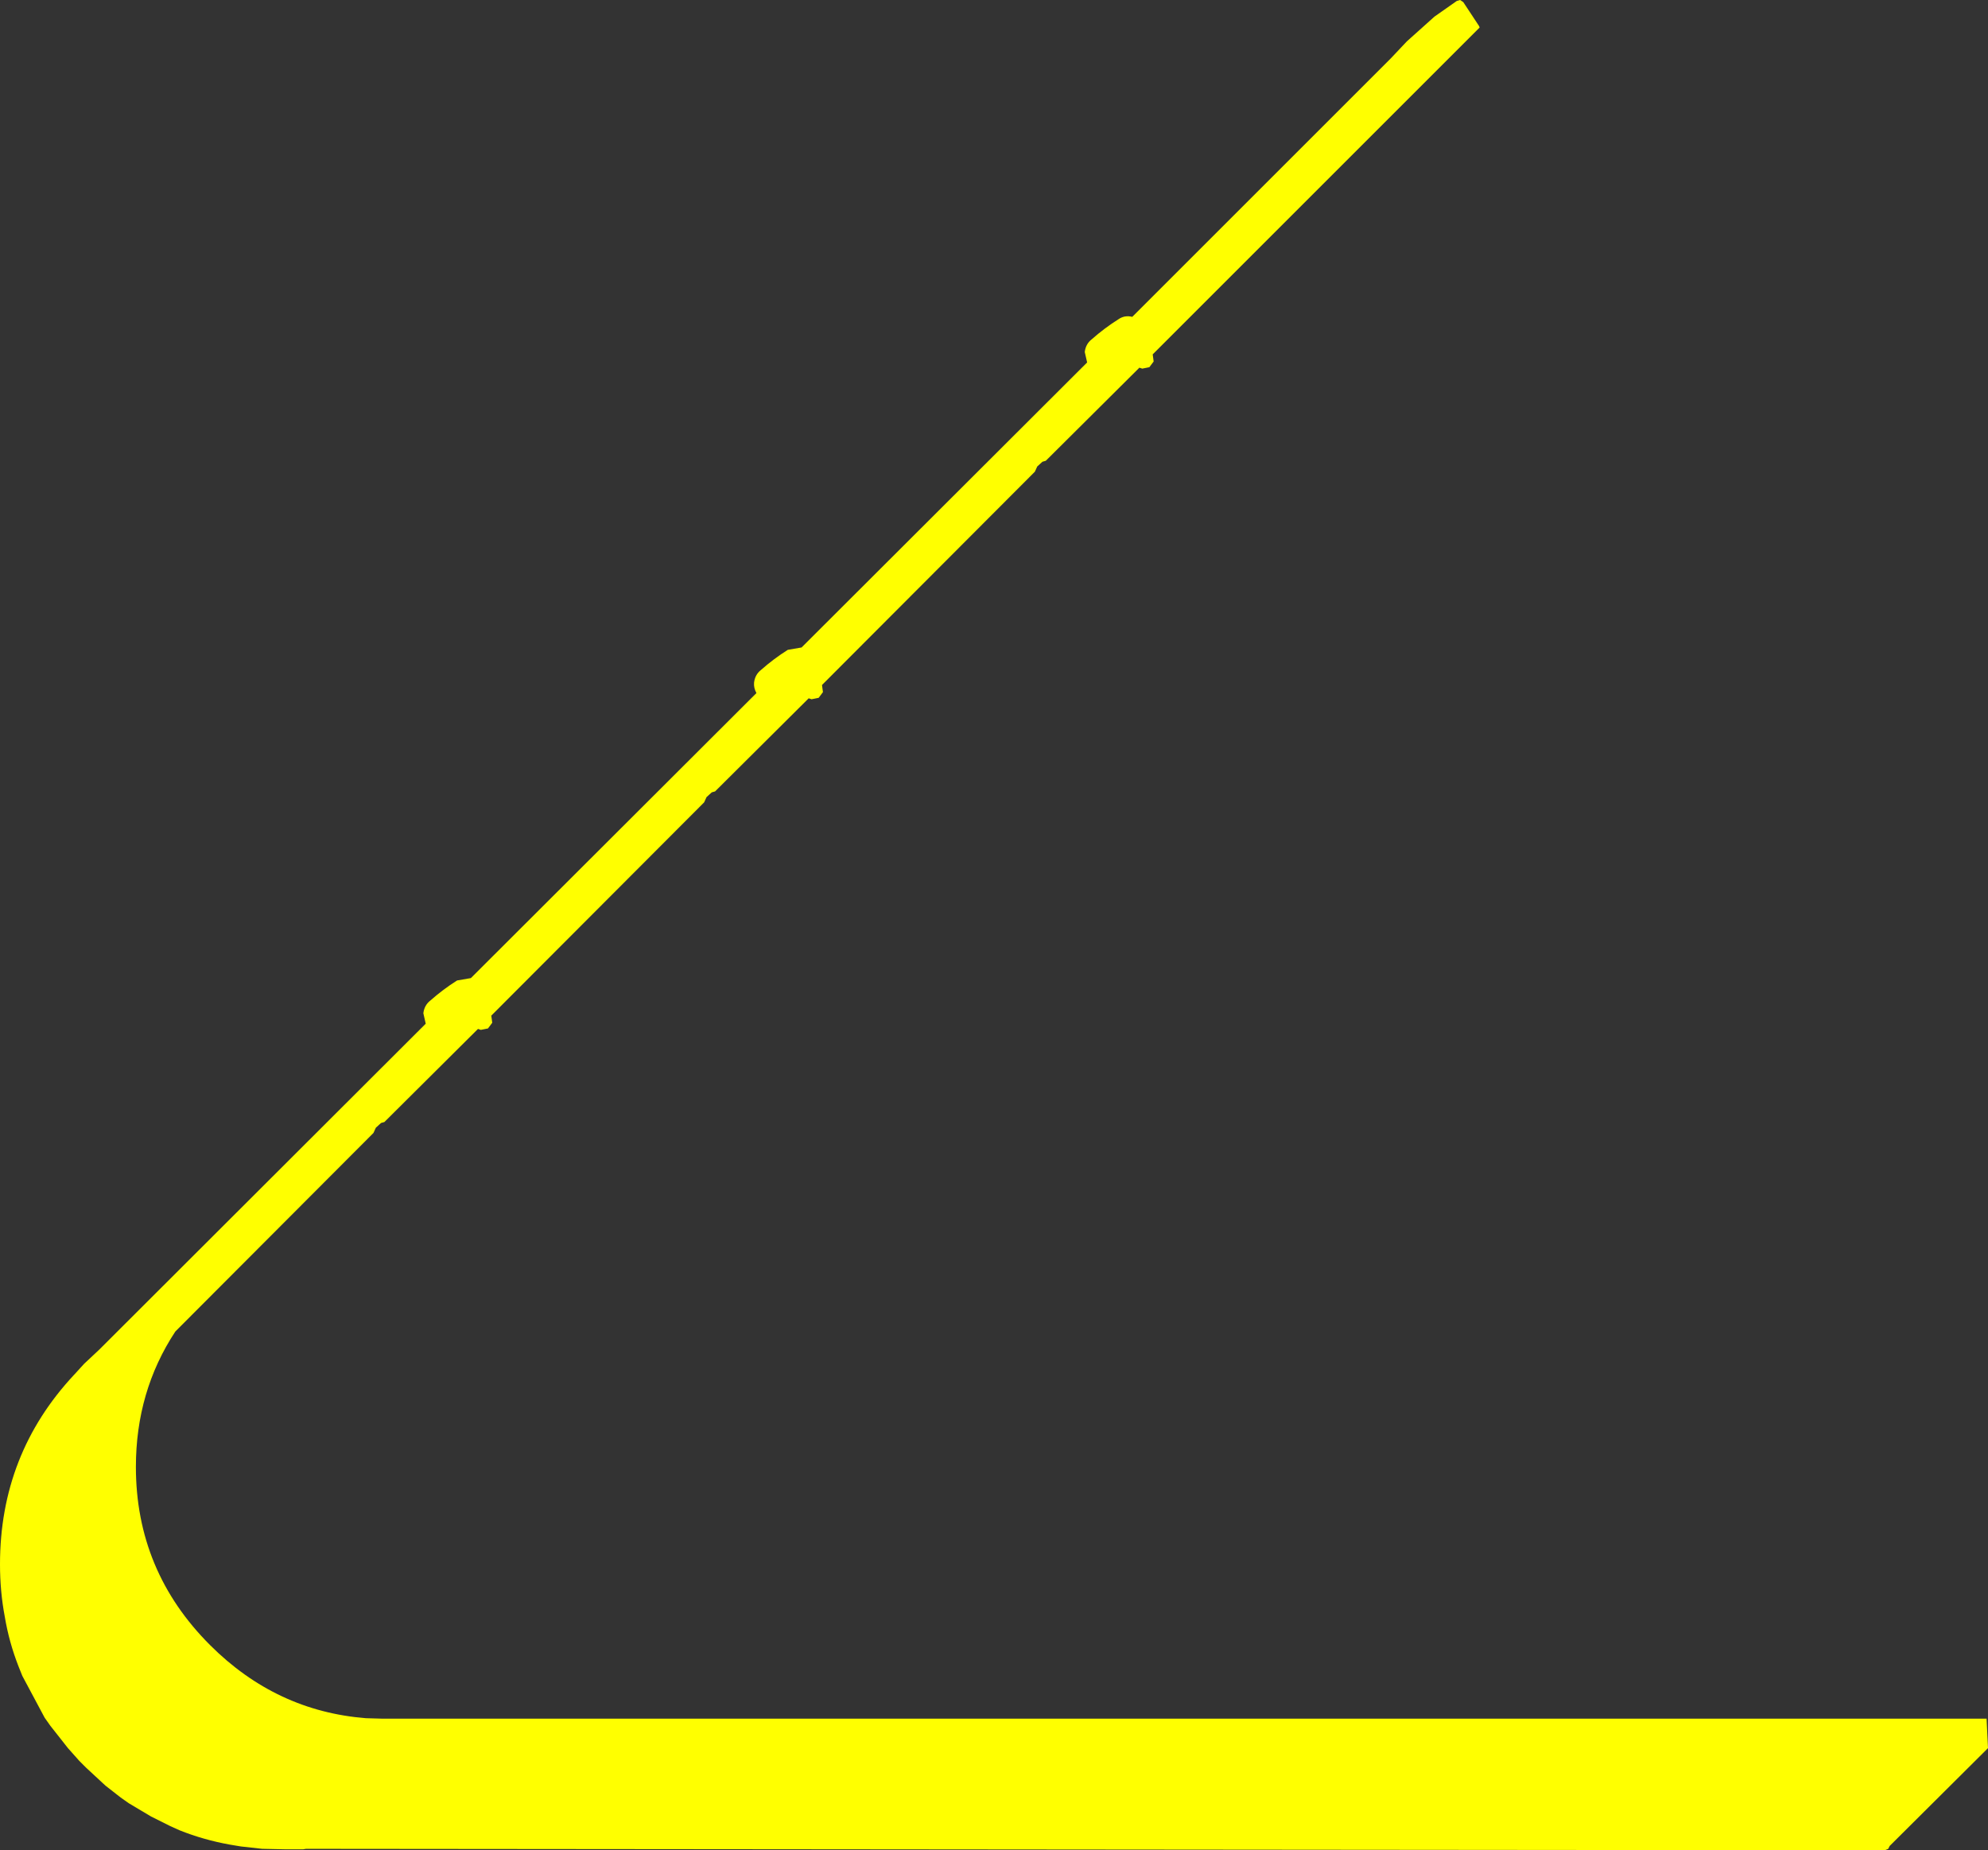 <?xml version="1.0" encoding="UTF-8" standalone="no"?>
<svg xmlns:ffdec="https://www.free-decompiler.com/flash" xmlns:xlink="http://www.w3.org/1999/xlink" ffdec:objectType="shape" height="194.75px" width="209.2px" xmlns="http://www.w3.org/2000/svg">
  <rect width="100%" height="100%" fill="#333333" stroke="none"/>
  <g transform="matrix(1.0, 0.0, 0.0, 1.0, 134.65, 123.15)">
    <path d="M-86.55 -19.95 L-85.1 -20.2 -55.05 -50.2 Q-55.35 -50.75 -55.3 -51.3 -55.2 -52.15 -54.55 -52.65 -53.25 -53.8 -51.75 -54.75 L-50.3 -55.0 -20.25 -85.0 -20.5 -86.1 Q-20.4 -86.95 -19.75 -87.45 -18.45 -88.6 -16.95 -89.55 -16.3 -90.0 -15.5 -89.8 L11.7 -117.0 13.4 -118.8 16.3 -121.4 18.65 -123.05 19.0 -123.15 19.3 -122.95 19.35 -122.9 21.0 -120.4 21.05 -120.25 -13.35 -85.85 -13.25 -85.1 -13.7 -84.5 -14.45 -84.35 -14.75 -84.45 -24.6 -74.65 -24.95 -74.55 -25.5 -74.05 -25.75 -73.5 -48.15 -51.05 -48.05 -50.3 -48.5 -49.7 -49.25 -49.55 -49.55 -49.65 -59.4 -39.85 -59.75 -39.75 -60.3 -39.25 -60.55 -38.7 -82.95 -16.25 -82.85 -15.5 -83.3 -14.9 -84.05 -14.75 -84.35 -14.85 -94.2 -5.05 -94.55 -4.95 -95.1 -4.45 -95.35 -3.9 -116.2 17.0 Q-120.35 23.3 -120.35 31.25 -120.35 42.2 -112.55 50.0 -105.6 56.95 -96.15 57.7 L-94.4 57.75 74.4 57.75 74.55 60.85 64.2 71.15 64.05 71.45 63.7 71.6 -102.45 71.45 -102.75 71.5 -104.65 71.5 -107.0 71.45 -107.05 71.45 -109.3 71.2 -110.5 71.0 Q-113.25 70.5 -115.75 69.5 L-116.75 69.05 -118.75 68.05 -121.1 66.65 -121.95 66.05 -123.55 64.8 -125.6 62.9 -125.8 62.7 -126.3 62.2 -127.5 60.85 -129.35 58.5 -129.95 57.65 -132.3 53.25 -132.7 52.25 Q-133.7 49.7 -134.15 47.0 -134.65 44.35 -134.65 41.5 -134.65 29.9 -126.85 21.55 L-126.8 21.5 -125.8 20.4 -124.2 18.9 -89.85 -15.4 -90.1 -16.5 Q-90.0 -17.35 -89.35 -17.85 -88.05 -19.0 -86.55 -19.95" fill="#ffff00" fill-rule="evenodd" stroke="none"/>
  </g>
</svg>
